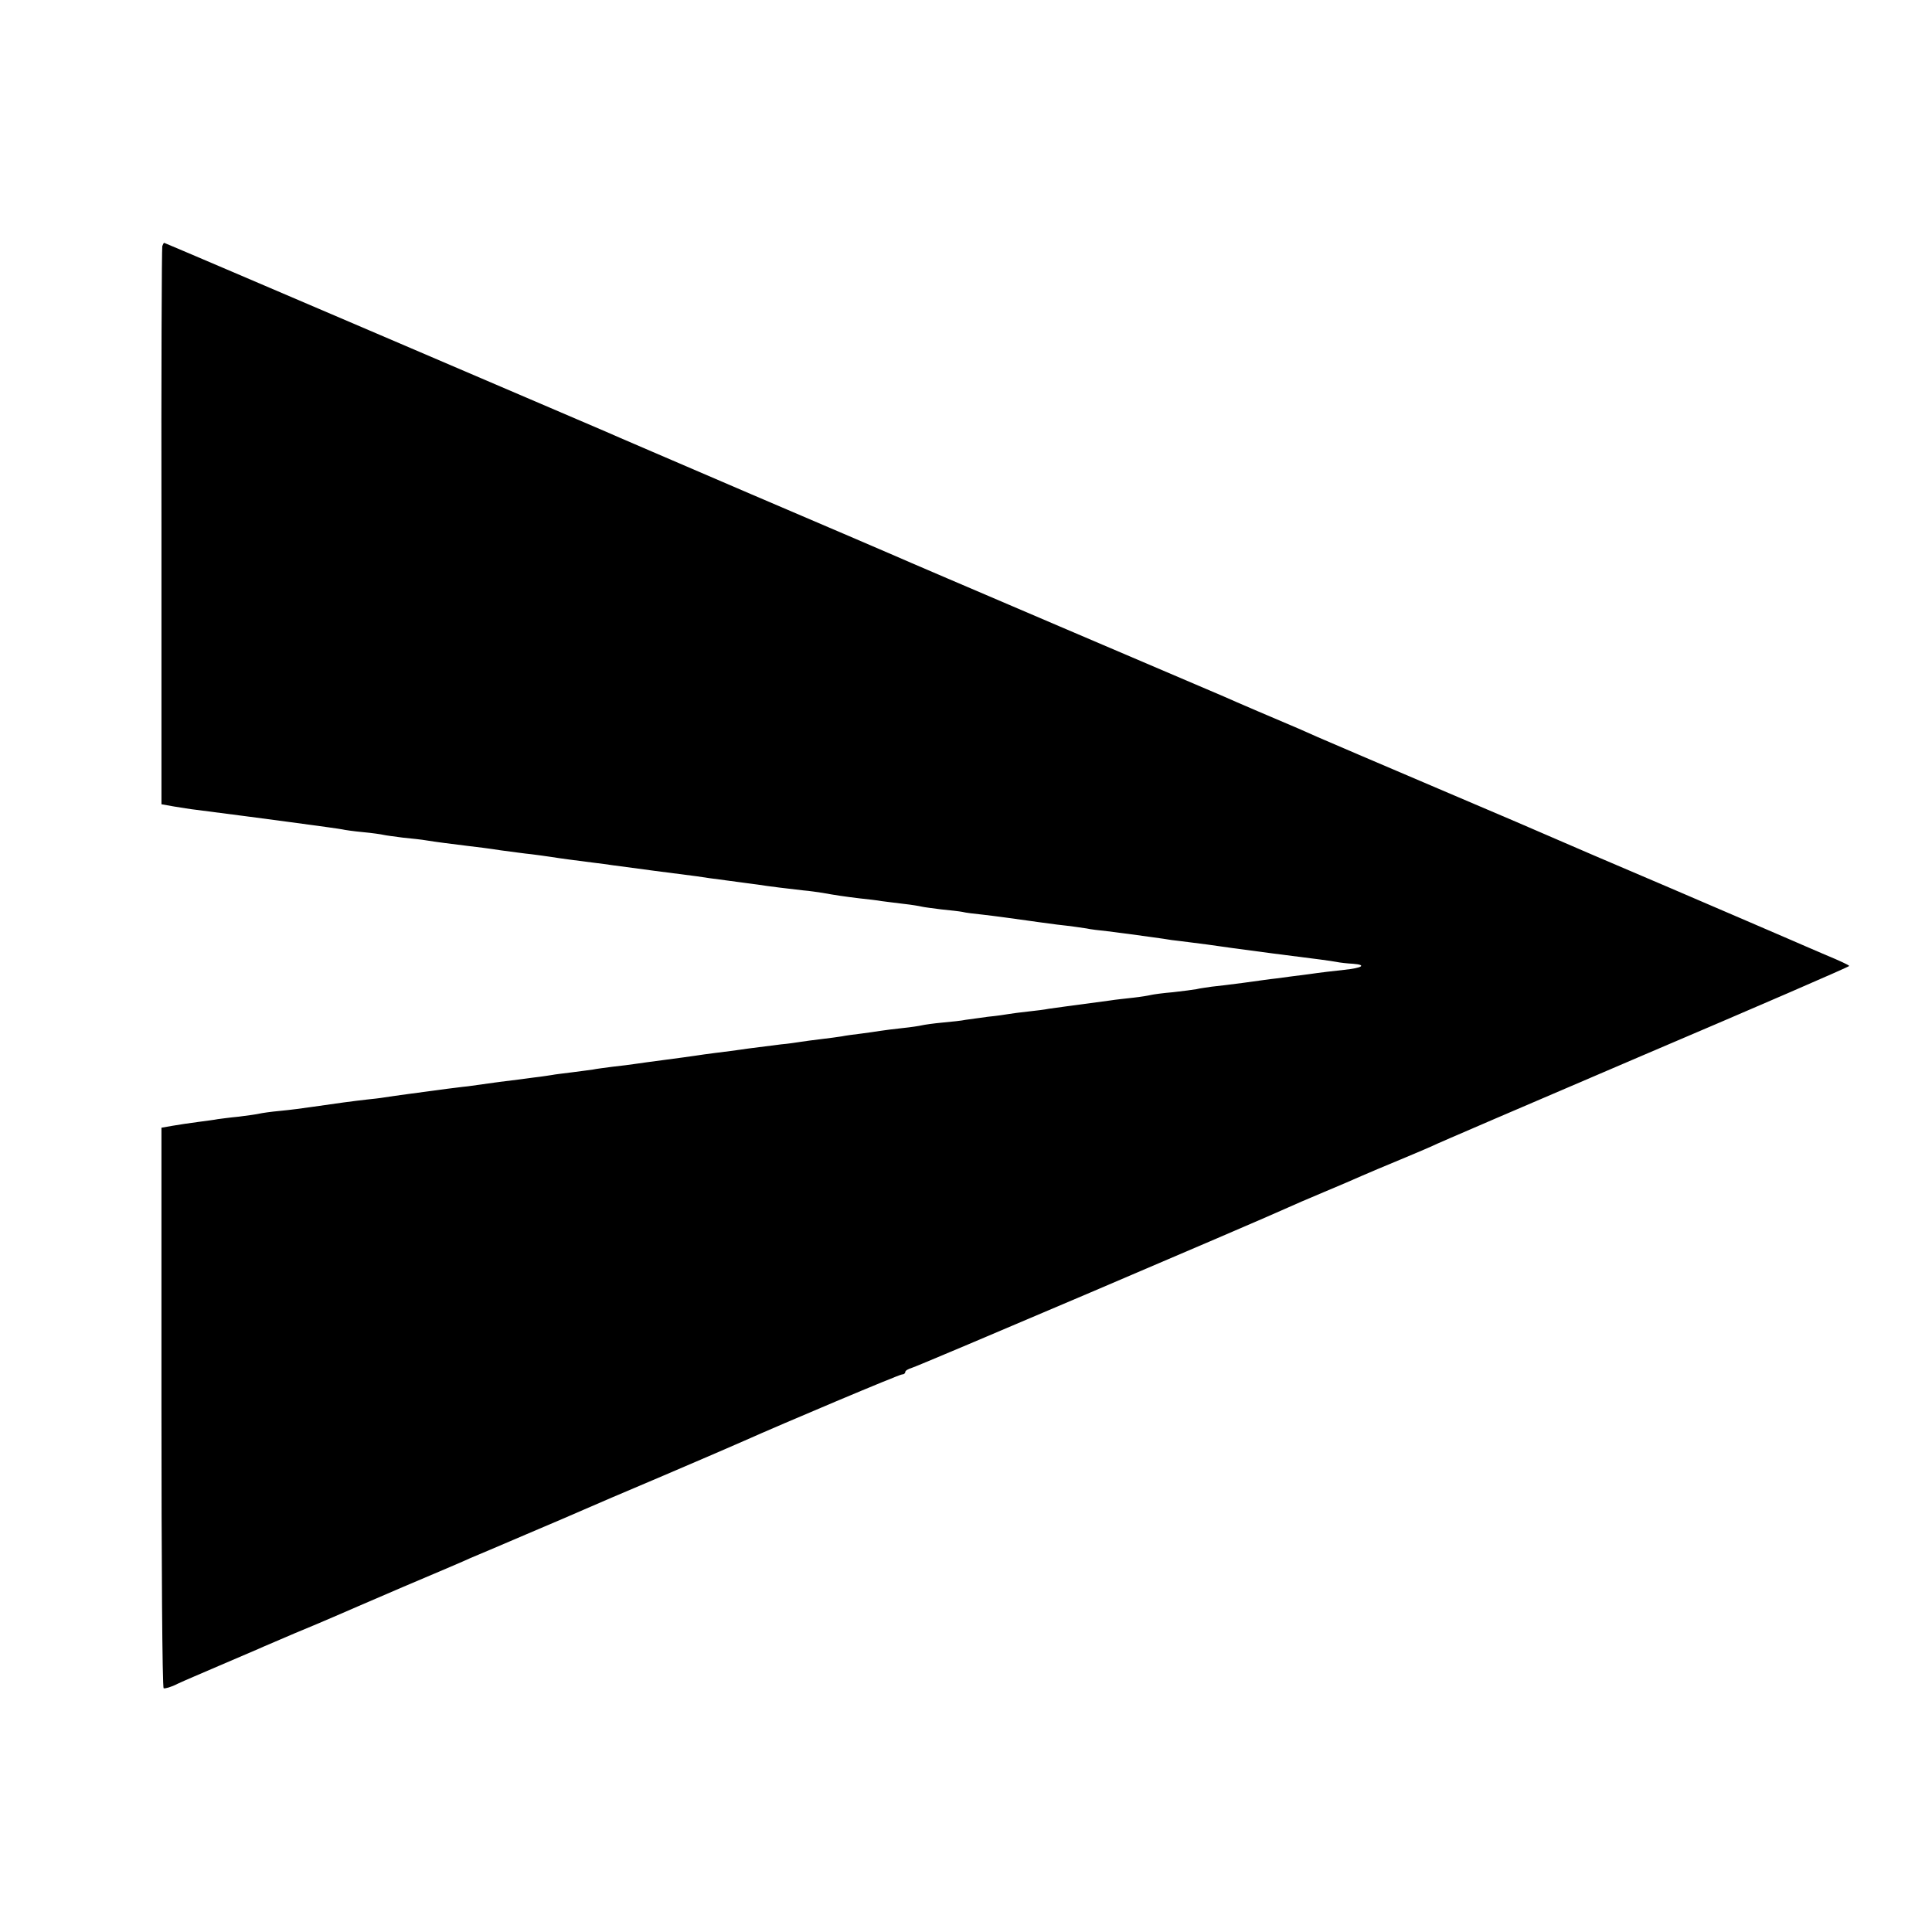 <?xml version="1.0" standalone="no"?>
<!DOCTYPE svg PUBLIC "-//W3C//DTD SVG 20010904//EN"
 "http://www.w3.org/TR/2001/REC-SVG-20010904/DTD/svg10.dtd">
<svg version="1.0" xmlns="http://www.w3.org/2000/svg"
 width="700pt" height="700pt" viewBox="0 0 700 700"
 preserveAspectRatio="xMidYMid meet">
<g transform="translate(0,700) scale(0.1,-0.1)"
fill="#000000" stroke="none">
<path d="M588 6108 c-2 -7 -4 -465 -3 -1018 l0 -1004 45 -8 c25 -4 61 -10 80
-12 219 -28 518 -68 530 -71 8 -2 42 -7 75 -10 33 -3 67 -8 75 -10 8 -2 40 -6
70 -10 30 -3 69 -7 85 -10 37 -6 85 -12 150 -20 28 -3 82 -10 120 -16 39 -5
88 -12 110 -14 22 -3 55 -7 73 -10 37 -6 77 -11 147 -20 28 -3 61 -8 75 -10
14 -2 81 -11 150 -20 69 -9 139 -18 155 -20 17 -3 68 -10 115 -16 47 -6 94
-13 105 -14 37 -6 119 -16 165 -21 25 -2 56 -7 70 -9 44 -8 84 -14 135 -20 28
-3 64 -7 80 -10 17 -2 53 -7 80 -10 28 -3 57 -8 65 -10 8 -2 40 -6 71 -10 31
-3 66 -7 76 -9 11 -3 44 -7 74 -10 52 -6 108 -14 159 -21 14 -2 63 -9 110 -15
47 -5 95 -12 107 -14 12 -3 46 -7 75 -10 29 -4 64 -8 78 -10 14 -2 50 -7 80
-11 30 -4 64 -9 75 -11 11 -1 40 -5 65 -8 25 -3 95 -12 155 -21 61 -8 128 -17
150 -20 168 -21 203 -26 226 -30 14 -3 42 -6 62 -7 50 -4 33 -15 -33 -22 -30
-3 -89 -10 -130 -16 -41 -5 -93 -12 -115 -15 -21 -2 -75 -10 -120 -16 -44 -6
-96 -12 -115 -14 -19 -3 -44 -6 -55 -9 -11 -2 -49 -7 -85 -11 -36 -3 -72 -8
-80 -10 -8 -2 -37 -7 -65 -10 -27 -3 -65 -7 -83 -10 -144 -19 -200 -27 -222
-30 -14 -3 -47 -7 -75 -10 -27 -3 -59 -7 -70 -9 -11 -2 -45 -7 -76 -10 -31 -4
-67 -9 -80 -11 -13 -3 -51 -7 -84 -10 -33 -3 -67 -8 -75 -10 -8 -2 -40 -7 -70
-10 -30 -3 -66 -8 -80 -10 -14 -2 -45 -7 -70 -10 -25 -3 -56 -7 -70 -10 -14
-2 -47 -7 -75 -10 -27 -3 -61 -8 -75 -10 -14 -2 -45 -7 -70 -9 -25 -3 -78 -10
-118 -15 -40 -6 -94 -13 -120 -16 -26 -3 -58 -8 -72 -10 -14 -2 -63 -9 -110
-15 -47 -6 -96 -13 -110 -15 -14 -2 -50 -7 -80 -10 -30 -4 -62 -8 -70 -10 -8
-1 -42 -6 -75 -10 -32 -4 -66 -8 -75 -10 -8 -1 -37 -6 -65 -9 -27 -4 -84 -11
-125 -16 -42 -6 -94 -13 -115 -16 -22 -2 -56 -7 -75 -9 -74 -10 -196 -26 -226
-31 -17 -3 -46 -6 -65 -8 -45 -5 -120 -15 -194 -26 -33 -5 -87 -12 -120 -15
-33 -3 -67 -8 -75 -10 -8 -2 -42 -7 -75 -11 -33 -3 -67 -8 -76 -9 -9 -2 -40
-6 -70 -10 -30 -4 -72 -10 -94 -14 l-40 -7 0 -1013 c0 -557 3 -1015 8 -1018 4
-2 27 4 50 16 23 11 92 40 152 66 61 26 124 53 140 60 17 8 75 32 130 56 55
23 118 49 140 59 22 10 137 59 255 110 118 50 229 97 245 105 17 7 107 45 200
85 94 40 188 80 210 90 22 10 153 66 290 124 138 59 268 115 290 125 141 63
563 241 573 241 7 0 12 4 12 9 0 5 11 11 24 15 18 4 1247 528 1361 580 17 8
75 33 130 56 55 23 118 50 140 60 22 10 85 36 140 59 55 23 107 45 115 49 8 5
351 152 762 328 411 175 748 321 748 324 0 3 -37 20 -83 39 -45 19 -104 45
-132 57 -27 12 -221 95 -430 185 -209 89 -398 170 -420 180 -22 10 -213 92
-425 182 -212 90 -407 174 -435 186 -27 12 -59 26 -70 31 -71 30 -235 100
-270 116 -16 7 -284 121 -595 254 -311 133 -578 247 -595 255 -16 7 -253 109
-525 225 -272 117 -508 218 -525 226 -51 22 -1597 684 -1600 684 -2 0 -5 -6
-7 -12z"/>
</g>
</svg>
